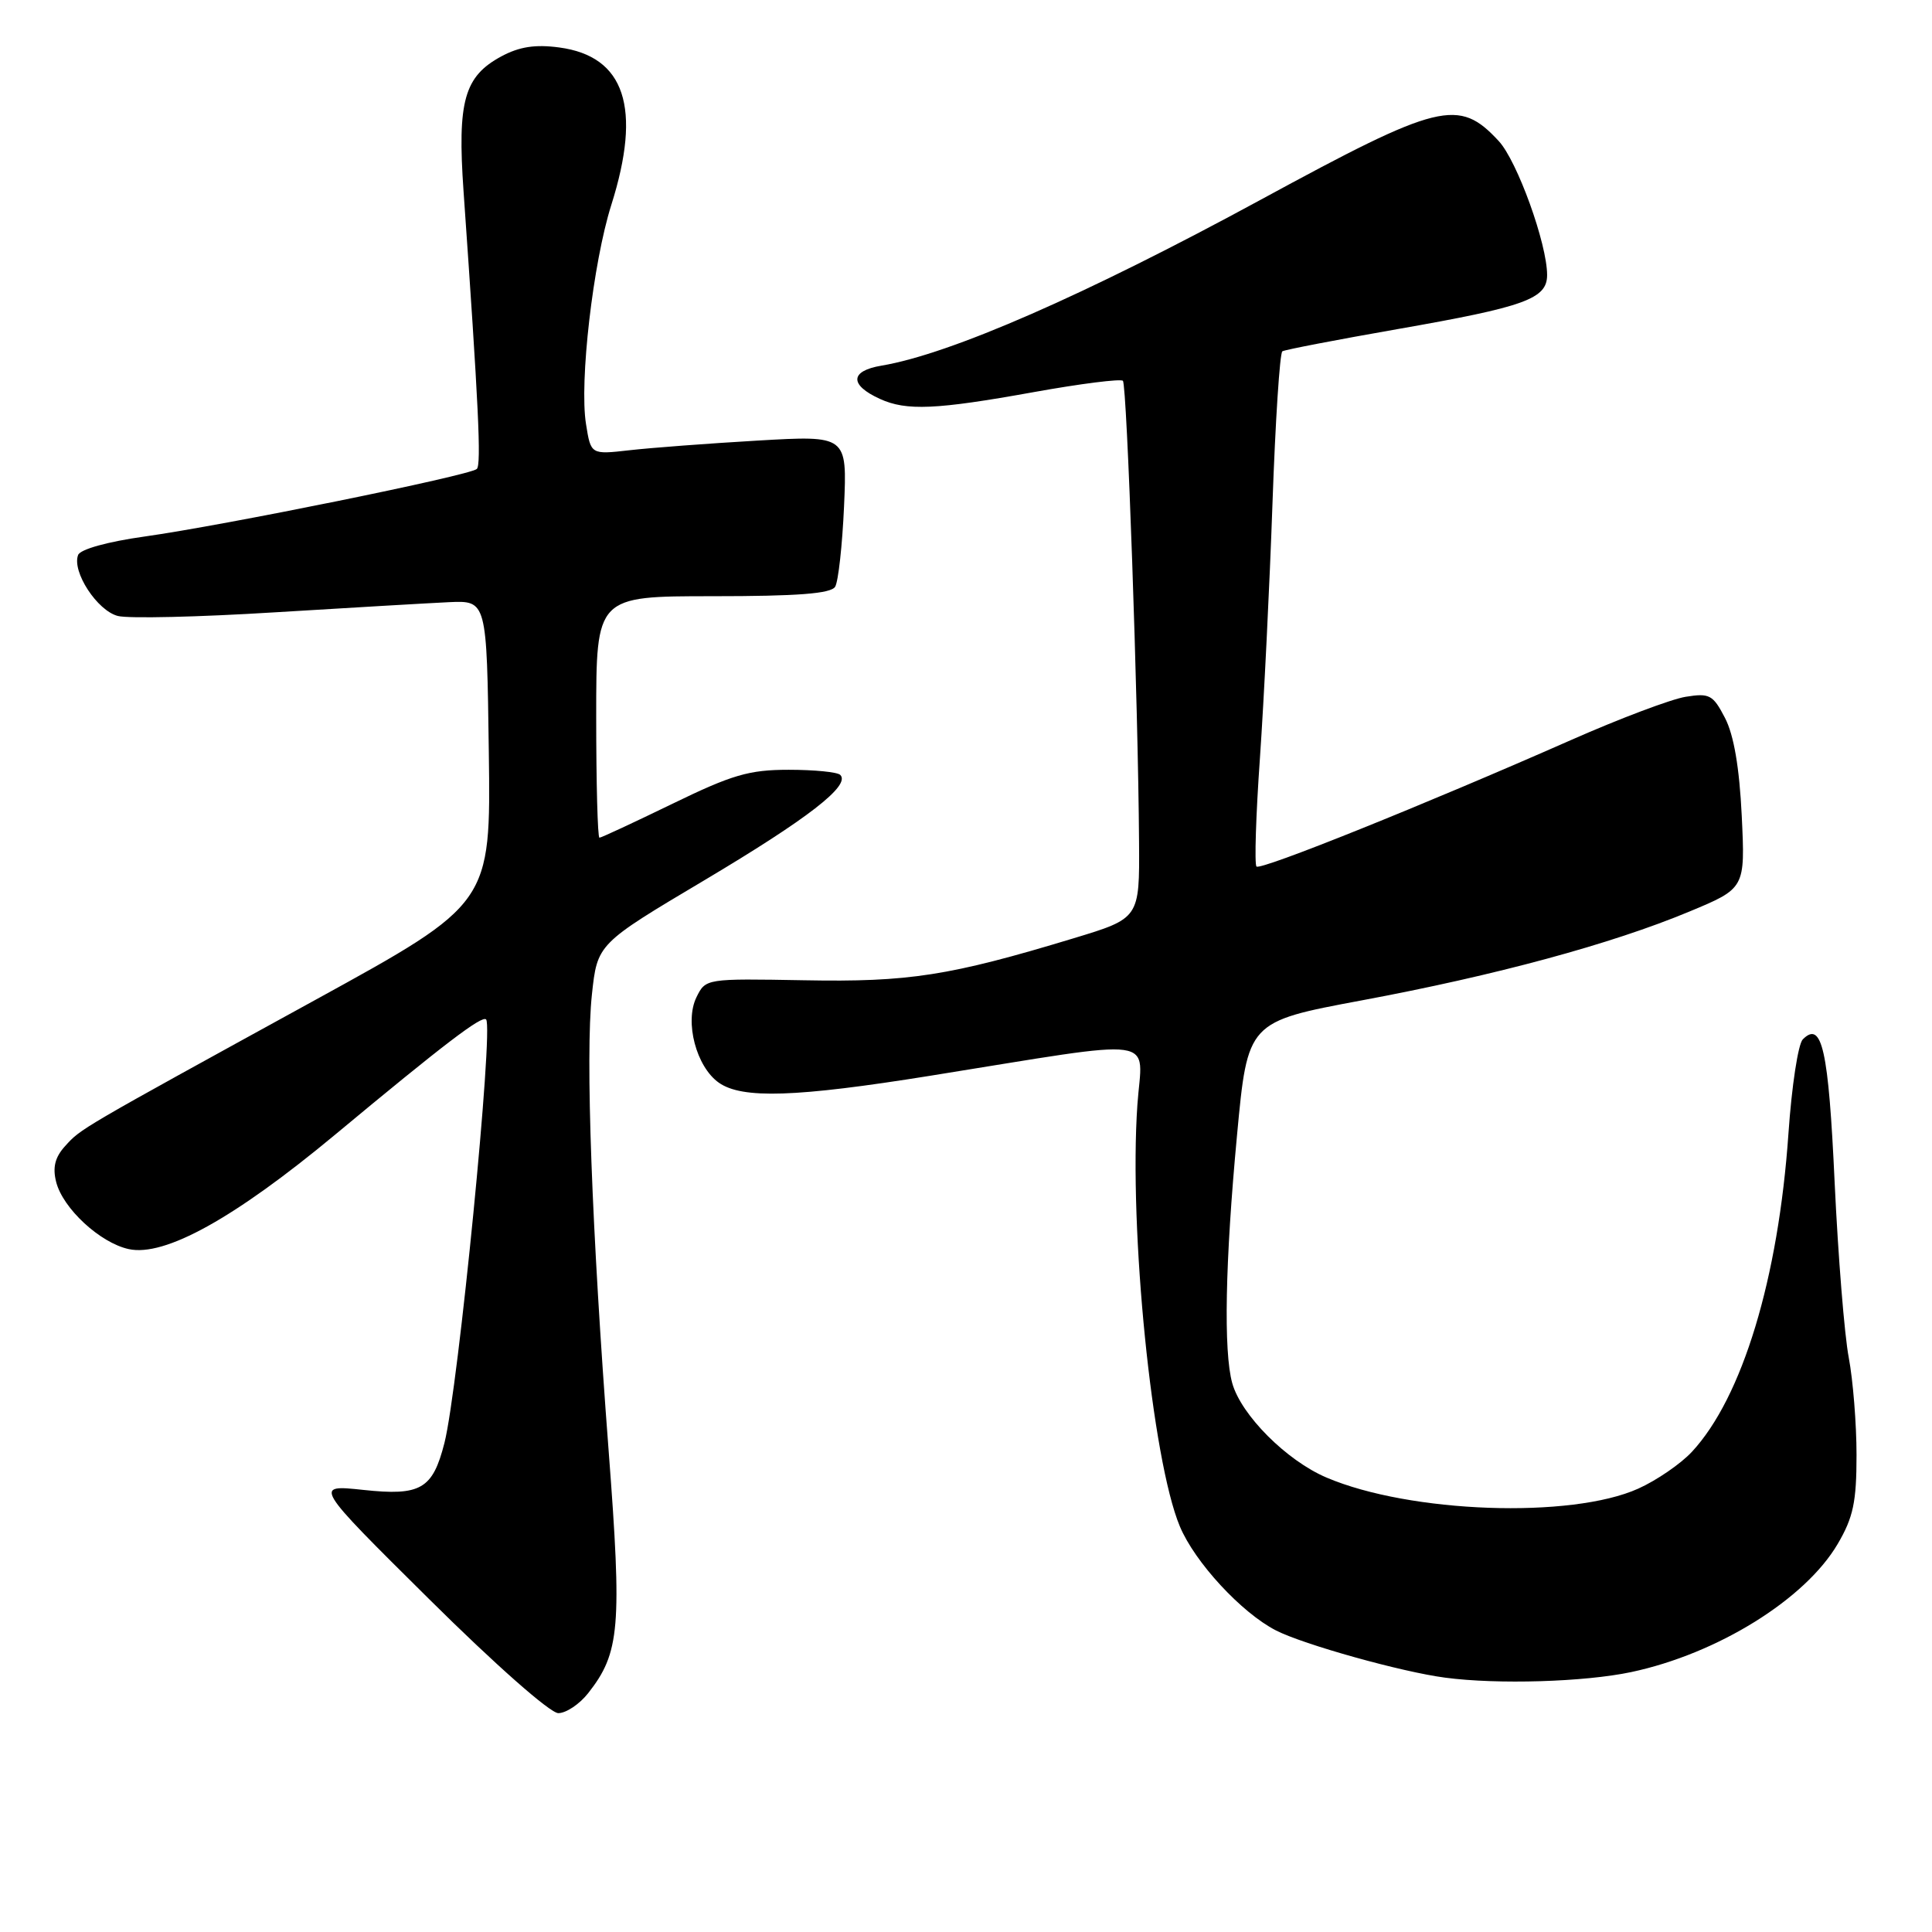 <?xml version="1.0" encoding="UTF-8" standalone="no"?>
<!DOCTYPE svg PUBLIC "-//W3C//DTD SVG 1.1//EN" "http://www.w3.org/Graphics/SVG/1.1/DTD/svg11.dtd" >
<svg xmlns="http://www.w3.org/2000/svg" xmlns:xlink="http://www.w3.org/1999/xlink" version="1.1" viewBox="0 0 256 256">
 <g >
 <path fill="currentColor"
d=" M 77.93 224.36 C 82.15 219.00 82.43 215.62 80.65 192.26 C 78.40 162.81 77.56 139.88 78.43 131.79 C 79.15 125.07 79.15 125.07 93.33 116.64 C 107.07 108.46 112.74 104.07 111.34 102.68 C 110.97 102.30 107.90 102.00 104.51 102.00 C 99.25 102.00 97.01 102.66 89.11 106.50 C 84.02 108.97 79.67 111.00 79.43 111.00 C 79.19 111.00 79.00 103.80 79.00 95.00 C 79.00 79.00 79.00 79.00 94.44 79.00 C 105.71 79.00 110.09 78.66 110.66 77.75 C 111.08 77.06 111.61 72.27 111.84 67.10 C 112.25 57.69 112.25 57.69 100.38 58.38 C 93.84 58.76 86.20 59.34 83.40 59.66 C 78.29 60.24 78.29 60.24 77.65 56.19 C 76.75 50.61 78.58 34.81 81.00 27.16 C 85.07 14.29 82.81 7.46 74.11 6.29 C 70.92 5.86 68.81 6.19 66.43 7.47 C 61.51 10.12 60.59 13.40 61.42 25.31 C 63.42 53.79 63.79 61.56 63.18 62.14 C 62.27 63.00 29.68 69.62 19.17 71.09 C 14.25 71.78 10.64 72.78 10.35 73.54 C 9.50 75.74 12.89 80.93 15.62 81.62 C 17.04 81.98 26.37 81.76 36.35 81.14 C 46.33 80.53 56.75 79.92 59.50 79.79 C 64.50 79.57 64.50 79.57 64.77 99.64 C 65.04 119.72 65.04 119.72 41.77 132.50 C 10.30 149.78 10.75 149.52 8.63 151.86 C 7.29 153.33 6.95 154.68 7.44 156.61 C 8.32 160.11 13.25 164.68 17.05 165.51 C 21.81 166.56 31.05 161.44 44.38 150.37 C 58.87 138.32 63.86 134.52 64.41 135.08 C 65.43 136.10 60.72 184.01 58.89 191.20 C 57.33 197.32 55.75 198.24 48.14 197.42 C 41.55 196.72 41.55 196.72 56.83 211.86 C 65.62 220.58 72.90 227.00 73.98 227.00 C 75.01 227.00 76.79 225.81 77.93 224.36 Z  M 216.14 221.56 C 227.58 219.13 239.21 211.91 243.51 204.57 C 245.57 201.06 246.00 199.01 246.00 192.80 C 246.00 188.66 245.53 182.85 244.97 179.89 C 244.40 176.92 243.56 166.48 243.10 156.69 C 242.29 139.07 241.42 135.18 238.88 137.72 C 238.26 138.34 237.41 143.94 236.98 150.17 C 235.65 169.41 230.87 185.18 224.18 192.38 C 222.71 193.96 219.51 196.16 217.08 197.25 C 208.19 201.26 186.82 200.50 175.76 195.78 C 170.47 193.53 164.46 187.50 163.28 183.28 C 162.11 179.09 162.34 167.20 163.91 150.44 C 165.32 135.38 165.32 135.38 180.41 132.56 C 198.22 129.24 213.52 125.09 223.82 120.80 C 231.25 117.71 231.25 117.71 230.79 108.10 C 230.48 101.69 229.74 97.38 228.57 95.13 C 226.98 92.06 226.52 91.82 223.35 92.33 C 221.44 92.64 214.62 95.21 208.19 98.05 C 188.64 106.67 167.03 115.36 166.49 114.82 C 166.21 114.54 166.41 108.05 166.95 100.41 C 167.48 92.76 168.23 77.60 168.61 66.72 C 168.99 55.84 169.58 46.76 169.92 46.55 C 170.26 46.34 177.12 45.02 185.17 43.61 C 202.09 40.65 205.00 39.60 205.00 36.44 C 205.00 32.31 201.04 21.33 198.59 18.69 C 193.28 12.96 190.77 13.58 167.10 26.44 C 143.84 39.08 125.93 46.92 116.80 48.45 C 112.61 49.15 112.53 51.01 116.60 52.86 C 120.11 54.46 124.03 54.29 136.96 51.96 C 143.17 50.84 148.50 50.17 148.79 50.46 C 149.33 51.00 150.81 93.17 150.93 111.59 C 151.00 121.68 151.00 121.68 142.25 124.33 C 125.82 129.31 120.42 130.15 106.56 129.89 C 93.53 129.66 93.50 129.66 92.28 132.15 C 90.69 135.40 92.26 141.37 95.26 143.47 C 98.35 145.63 105.45 145.40 123.22 142.55 C 154.38 137.56 151.35 137.14 150.71 146.39 C 149.57 162.88 152.65 193.43 156.33 202.24 C 158.31 207.00 164.52 213.71 169.07 216.04 C 172.75 217.92 185.74 221.55 191.50 222.30 C 198.44 223.22 209.95 222.87 216.14 221.56 Z "/>
</g>
</svg>